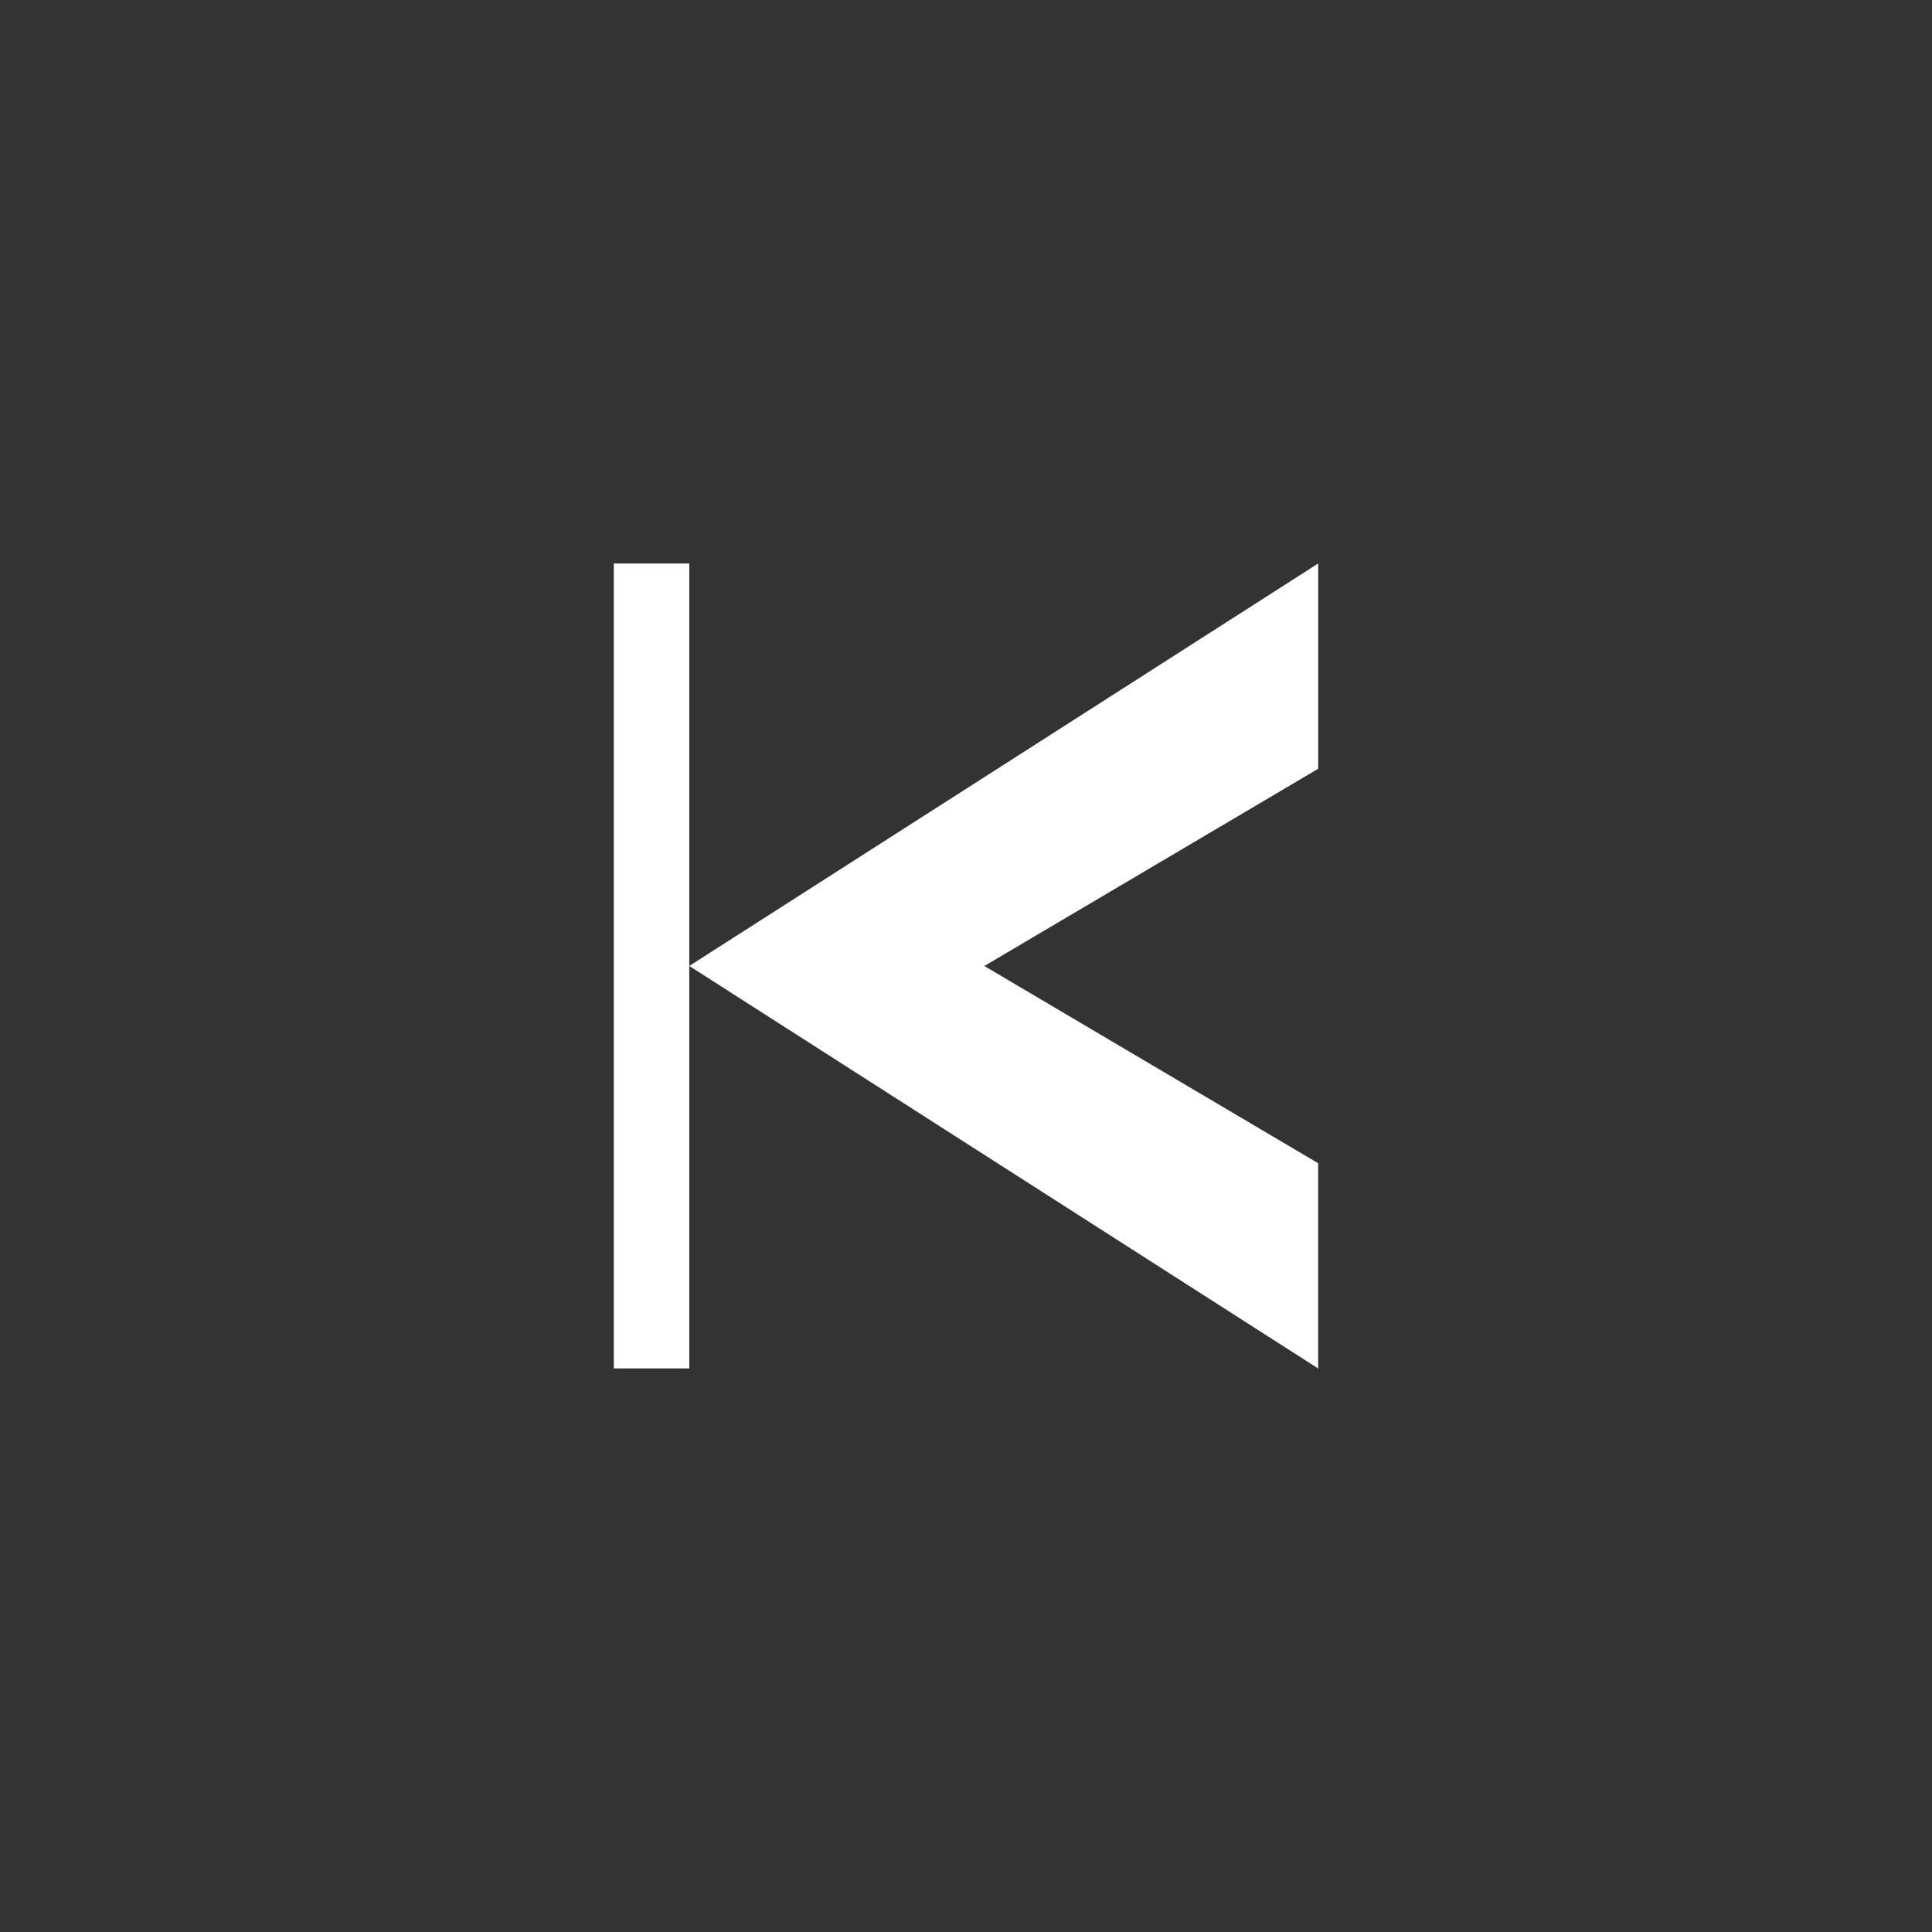 <?xml version="1.0" encoding="UTF-8" standalone="no"?>
<svg
   xmlns:dc="http://purl.org/dc/elements/1.1/"
   xmlns:cc="http://creativecommons.org/ns#"
   xmlns:rdf="http://www.w3.org/1999/02/22-rdf-syntax-ns#"
   xmlns:svg="http://www.w3.org/2000/svg"
   xmlns="http://www.w3.org/2000/svg"
   xmlns:xlink="http://www.w3.org/1999/xlink"
   xmlns:sodipodi="http://sodipodi.sourceforge.net/DTD/sodipodi-0.dtd"
   xmlns:inkscape="http://www.inkscape.org/namespaces/inkscape"
   width="48"
   height="48"
   viewBox="0 0 48 48"
   id="svg2"
   version="1.1"
   inkscape:version="0.91 r13725"
   sodipodi:docname="step-backward-20.svg">
  <rect x="0" y="0" width="48" height="48" fill="#333333" stroke="none"/>
  <sodipodi:namedview
     pagecolor="#ffffff"
     bordercolor="#666666"
     borderopacity="1"
     objecttolerance="10"
     gridtolerance="10"
     guidetolerance="10"
     inkscape:pageopacity="0"
     inkscape:pageshadow="2"
     inkscape:window-width="1286"
     inkscape:window-height="933"
     id="namedview18"
     showgrid="false"
     inkscape:zoom="6.9532167"
     inkscape:cx="-13.282391"
     inkscape:cy="26.825563"
     inkscape:window-x="0"
     inkscape:window-y="0"
     inkscape:window-maximized="0"
     inkscape:current-layer="svg2" />
  <defs
     id="defs4">
    <path
       id="a"
       d="M15.25 33.999V14h1.875v19.998h-1.874zm1.875-10L32.75 14v5.1L24.456 24l8.293 4.9v5.099l-15.624-10z" />
    <mask
       fill="#fff"
       id="b">
      <use
         height="100%"
         width="100%"
         y="0"
         x="0"
         id="use10"
         xlink:href="#a" />
    </mask>
  </defs>
  <use
     height="100%"
     width="100%"
     y="0"
     x="0"
     style="fill:#ffffff;fill-opacity:1;fill-rule:evenodd"
     id="use12"
     xlink:href="#a" />
  <path
     style="fill:none;fill-rule:nonzero"
     d="M 0,0 48,0 48,48 0,48 Z"
     id="path16"
     inkscape:connector-curvature="0" />
</svg>
